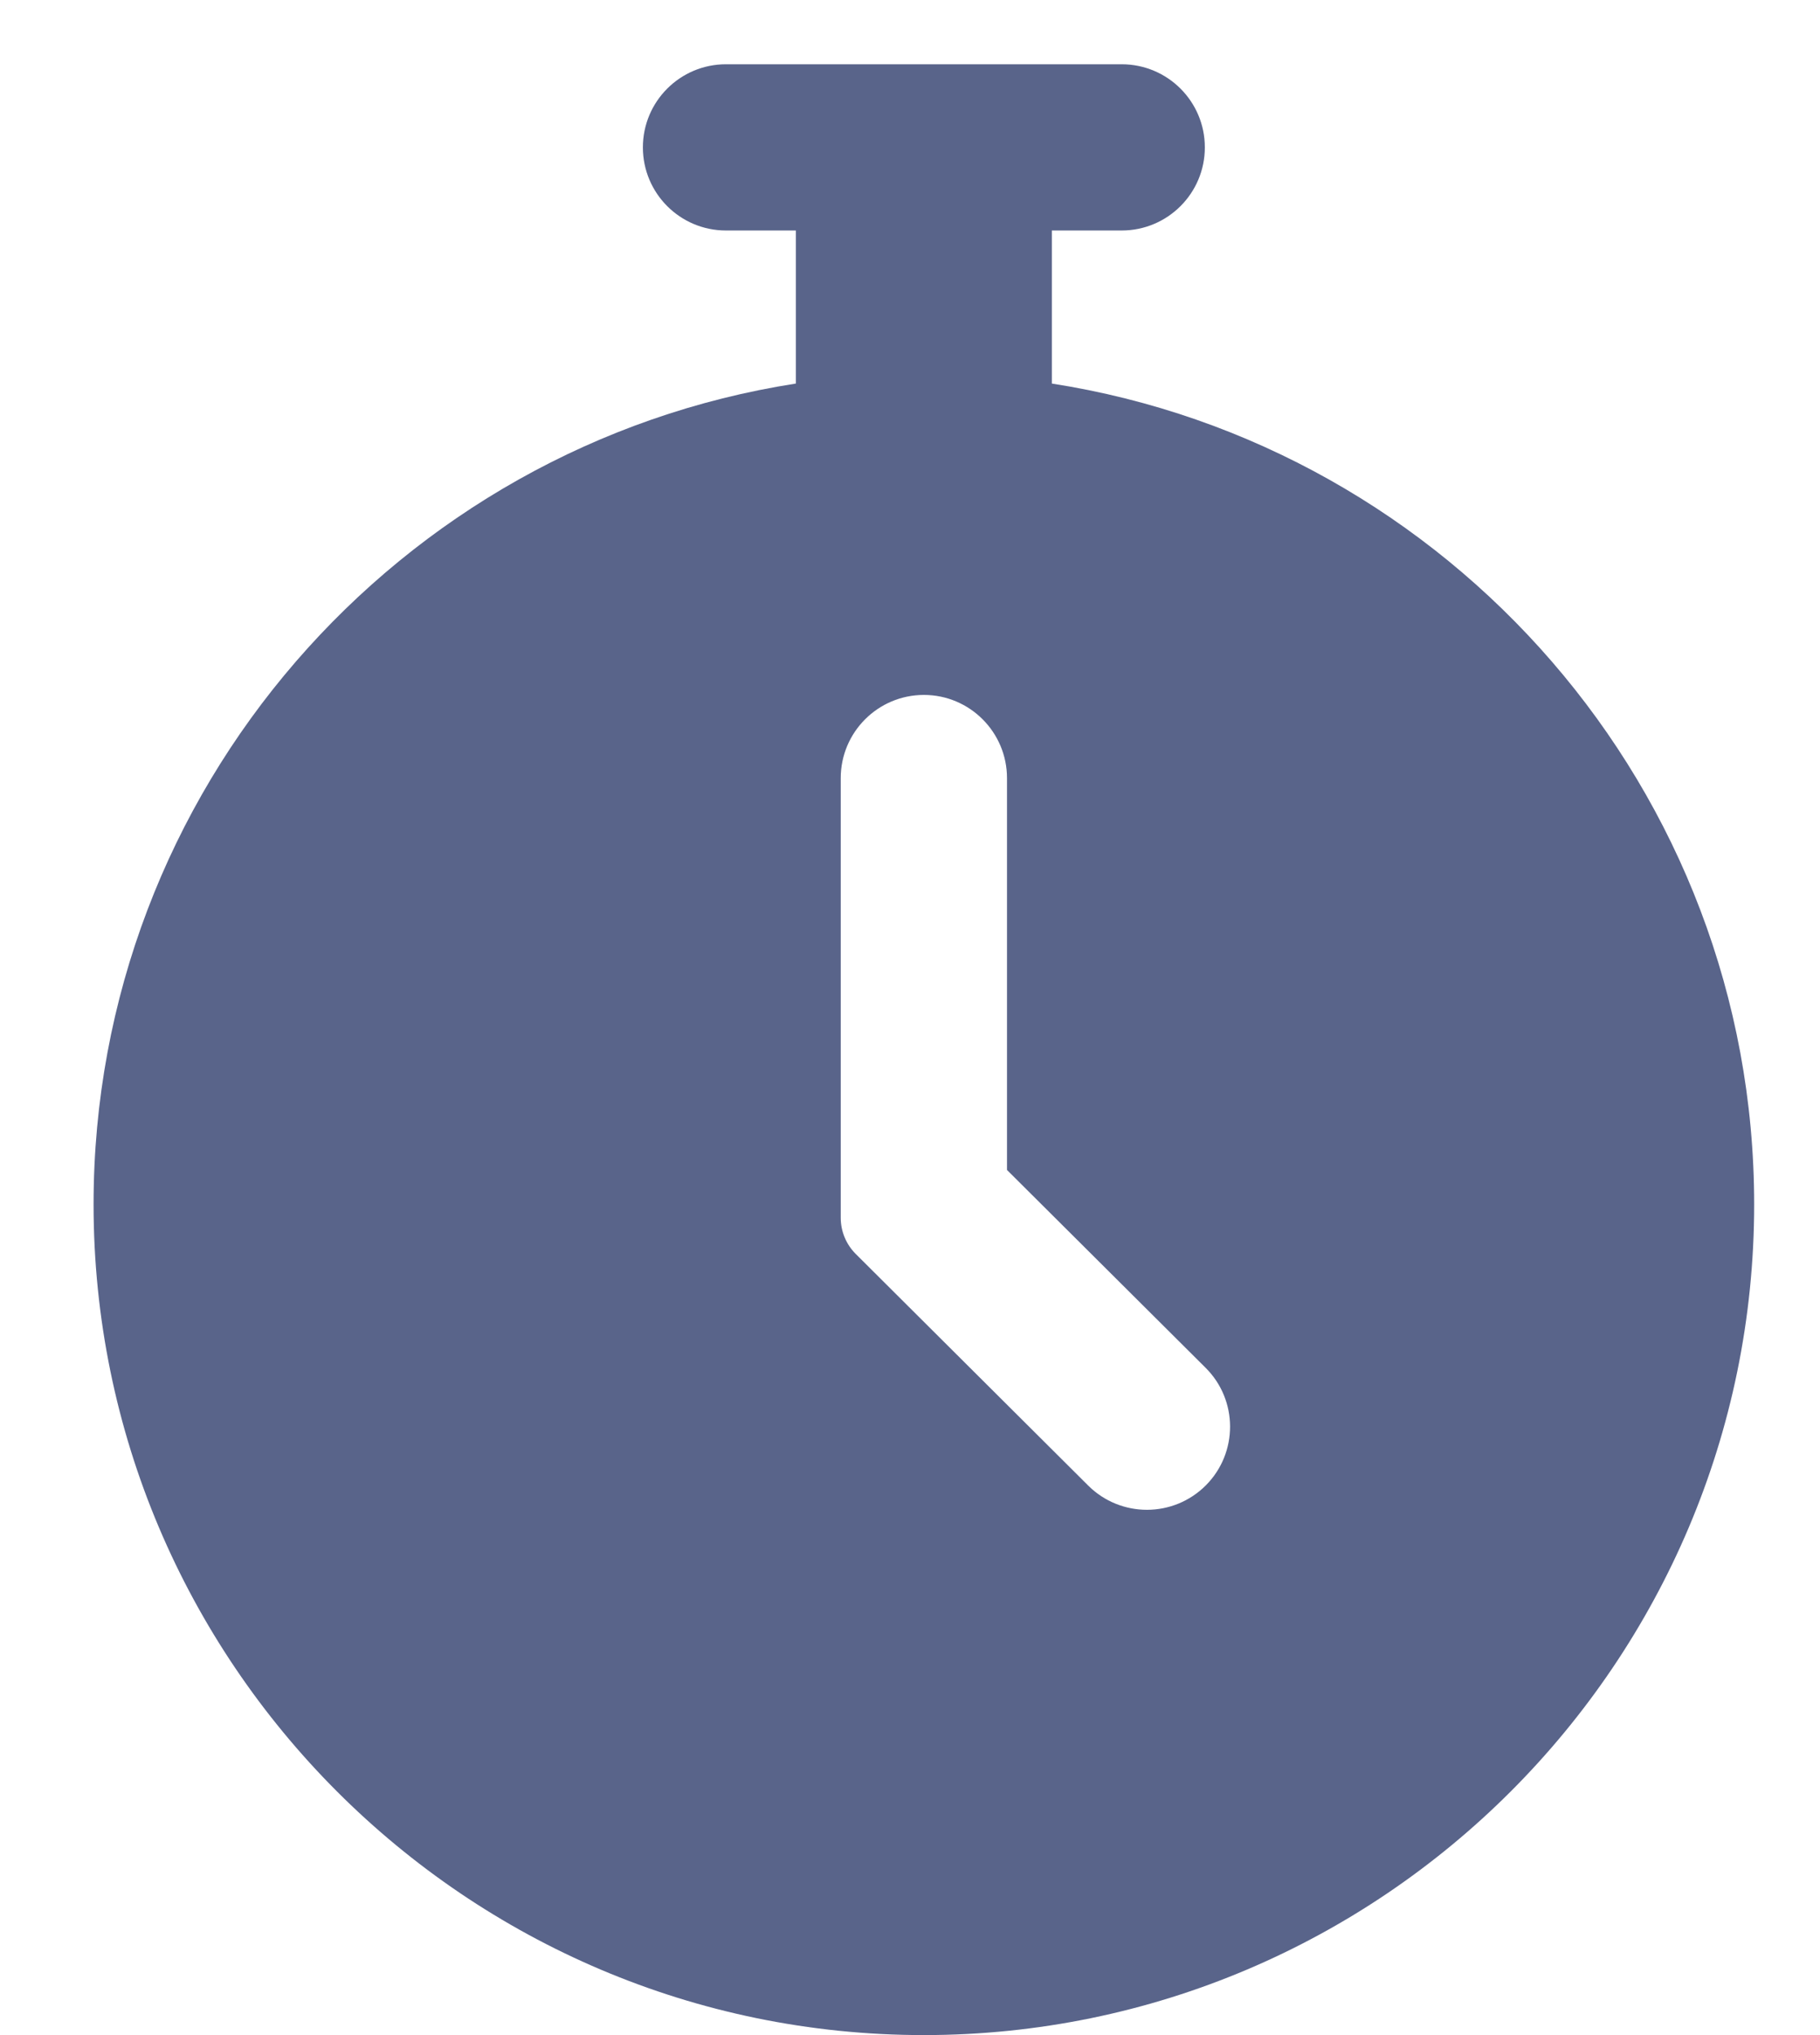 <svg width="17" height="19" viewBox="0 0 17 19" fill="none" xmlns="http://www.w3.org/2000/svg">
<path fill-rule="evenodd" clip-rule="evenodd" d="M9.825 2.152V3.581C13.536 4.158 16.385 7.375 16.385 11.244C16.385 15.521 12.906 19 8.629 19C4.353 19 0.874 15.521 0.874 11.244C0.874 7.375 3.723 4.158 7.434 3.581V2.152H6.781C6.353 2.152 6.005 1.805 6.005 1.376C6.005 0.947 6.353 0.6 6.781 0.6H10.477C10.906 0.6 11.254 0.947 11.254 1.376C11.254 1.805 10.906 2.152 10.477 2.152H9.825ZM9.406 7.265V10.923L11.261 12.77C11.565 13.072 11.566 13.564 11.263 13.868C10.96 14.171 10.469 14.172 10.165 13.87L7.993 11.707C7.904 11.618 7.853 11.497 7.853 11.37V7.265C7.853 6.836 8.201 6.488 8.63 6.488C9.058 6.488 9.406 6.836 9.406 7.265Z" fill="#59648A"/>
</svg>
